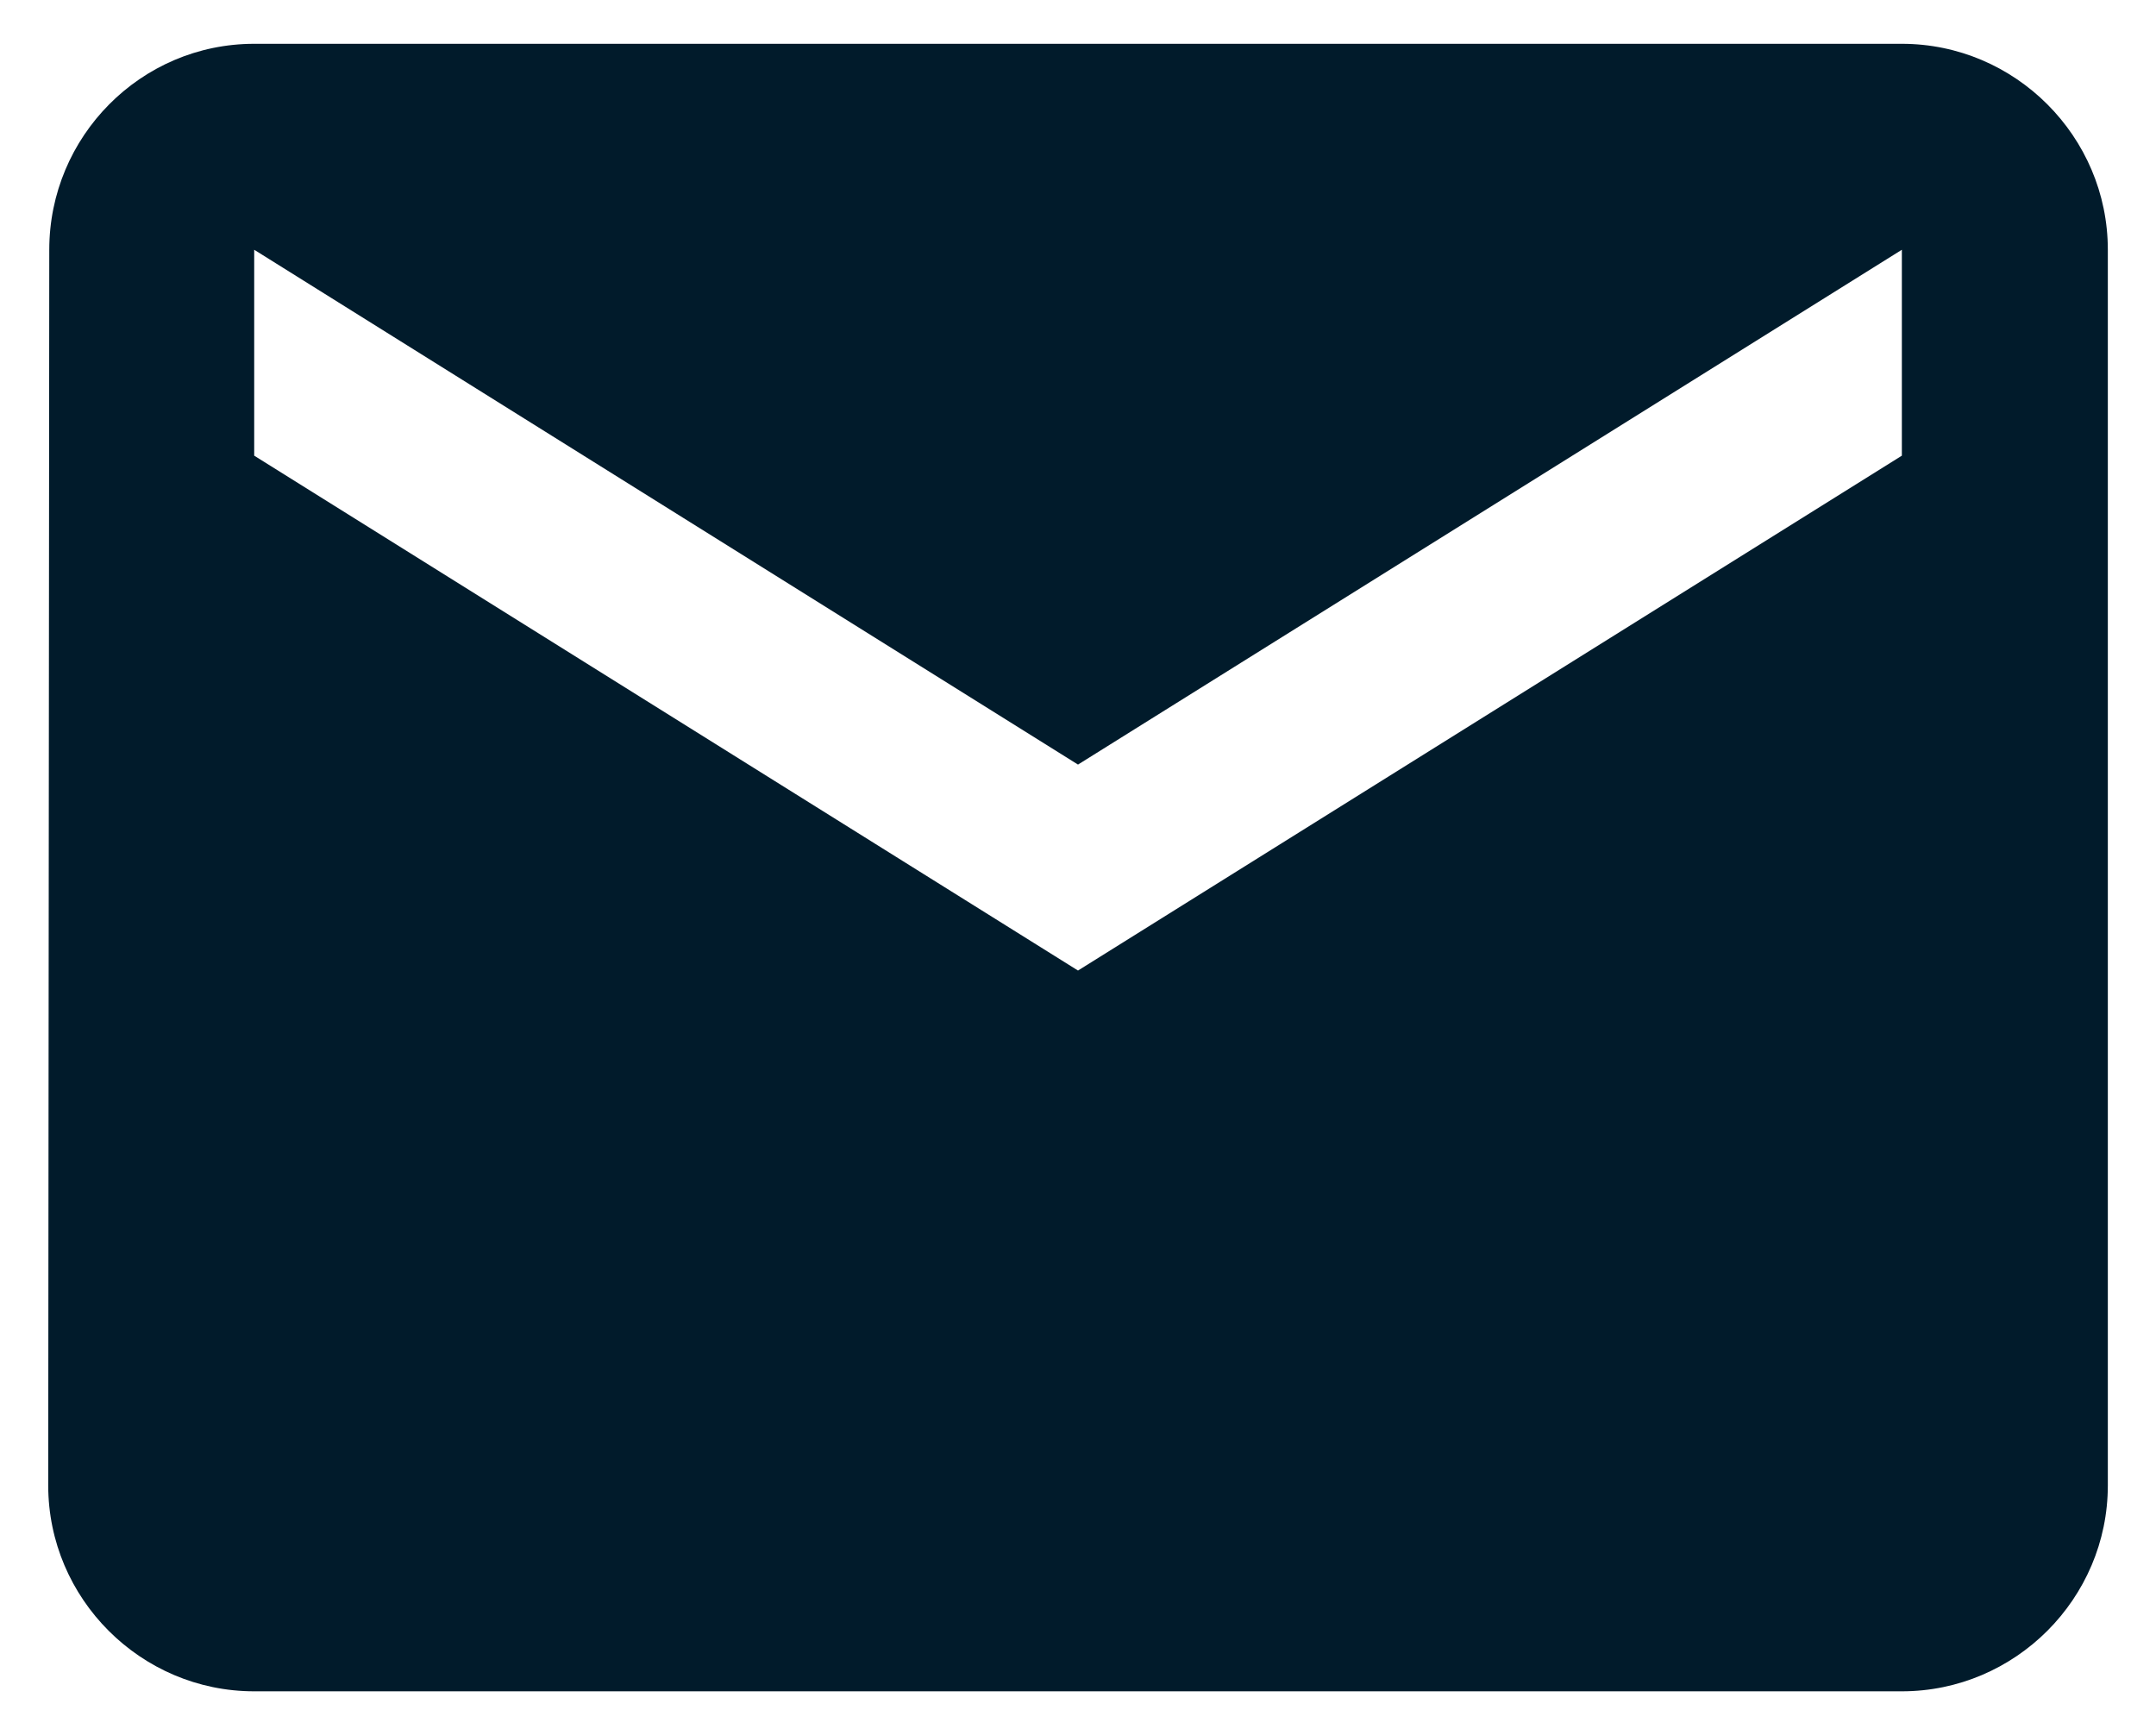 <svg width="41" height="33" viewBox="0 0 41 33" fill="none" xmlns="http://www.w3.org/2000/svg">
<path d="M36.167 0.833H4.834C2.679 0.833 0.937 2.596 0.937 4.75L0.917 28.25C0.917 30.404 2.679 32.166 4.834 32.166H36.167C38.321 32.166 40.084 30.404 40.084 28.25V4.75C40.084 2.596 38.321 0.833 36.167 0.833ZM36.167 8.666L20.5 18.458L4.834 8.666V4.75L20.5 14.541L36.167 4.75V8.666Z" fill="#011B2B"/>
</svg>
